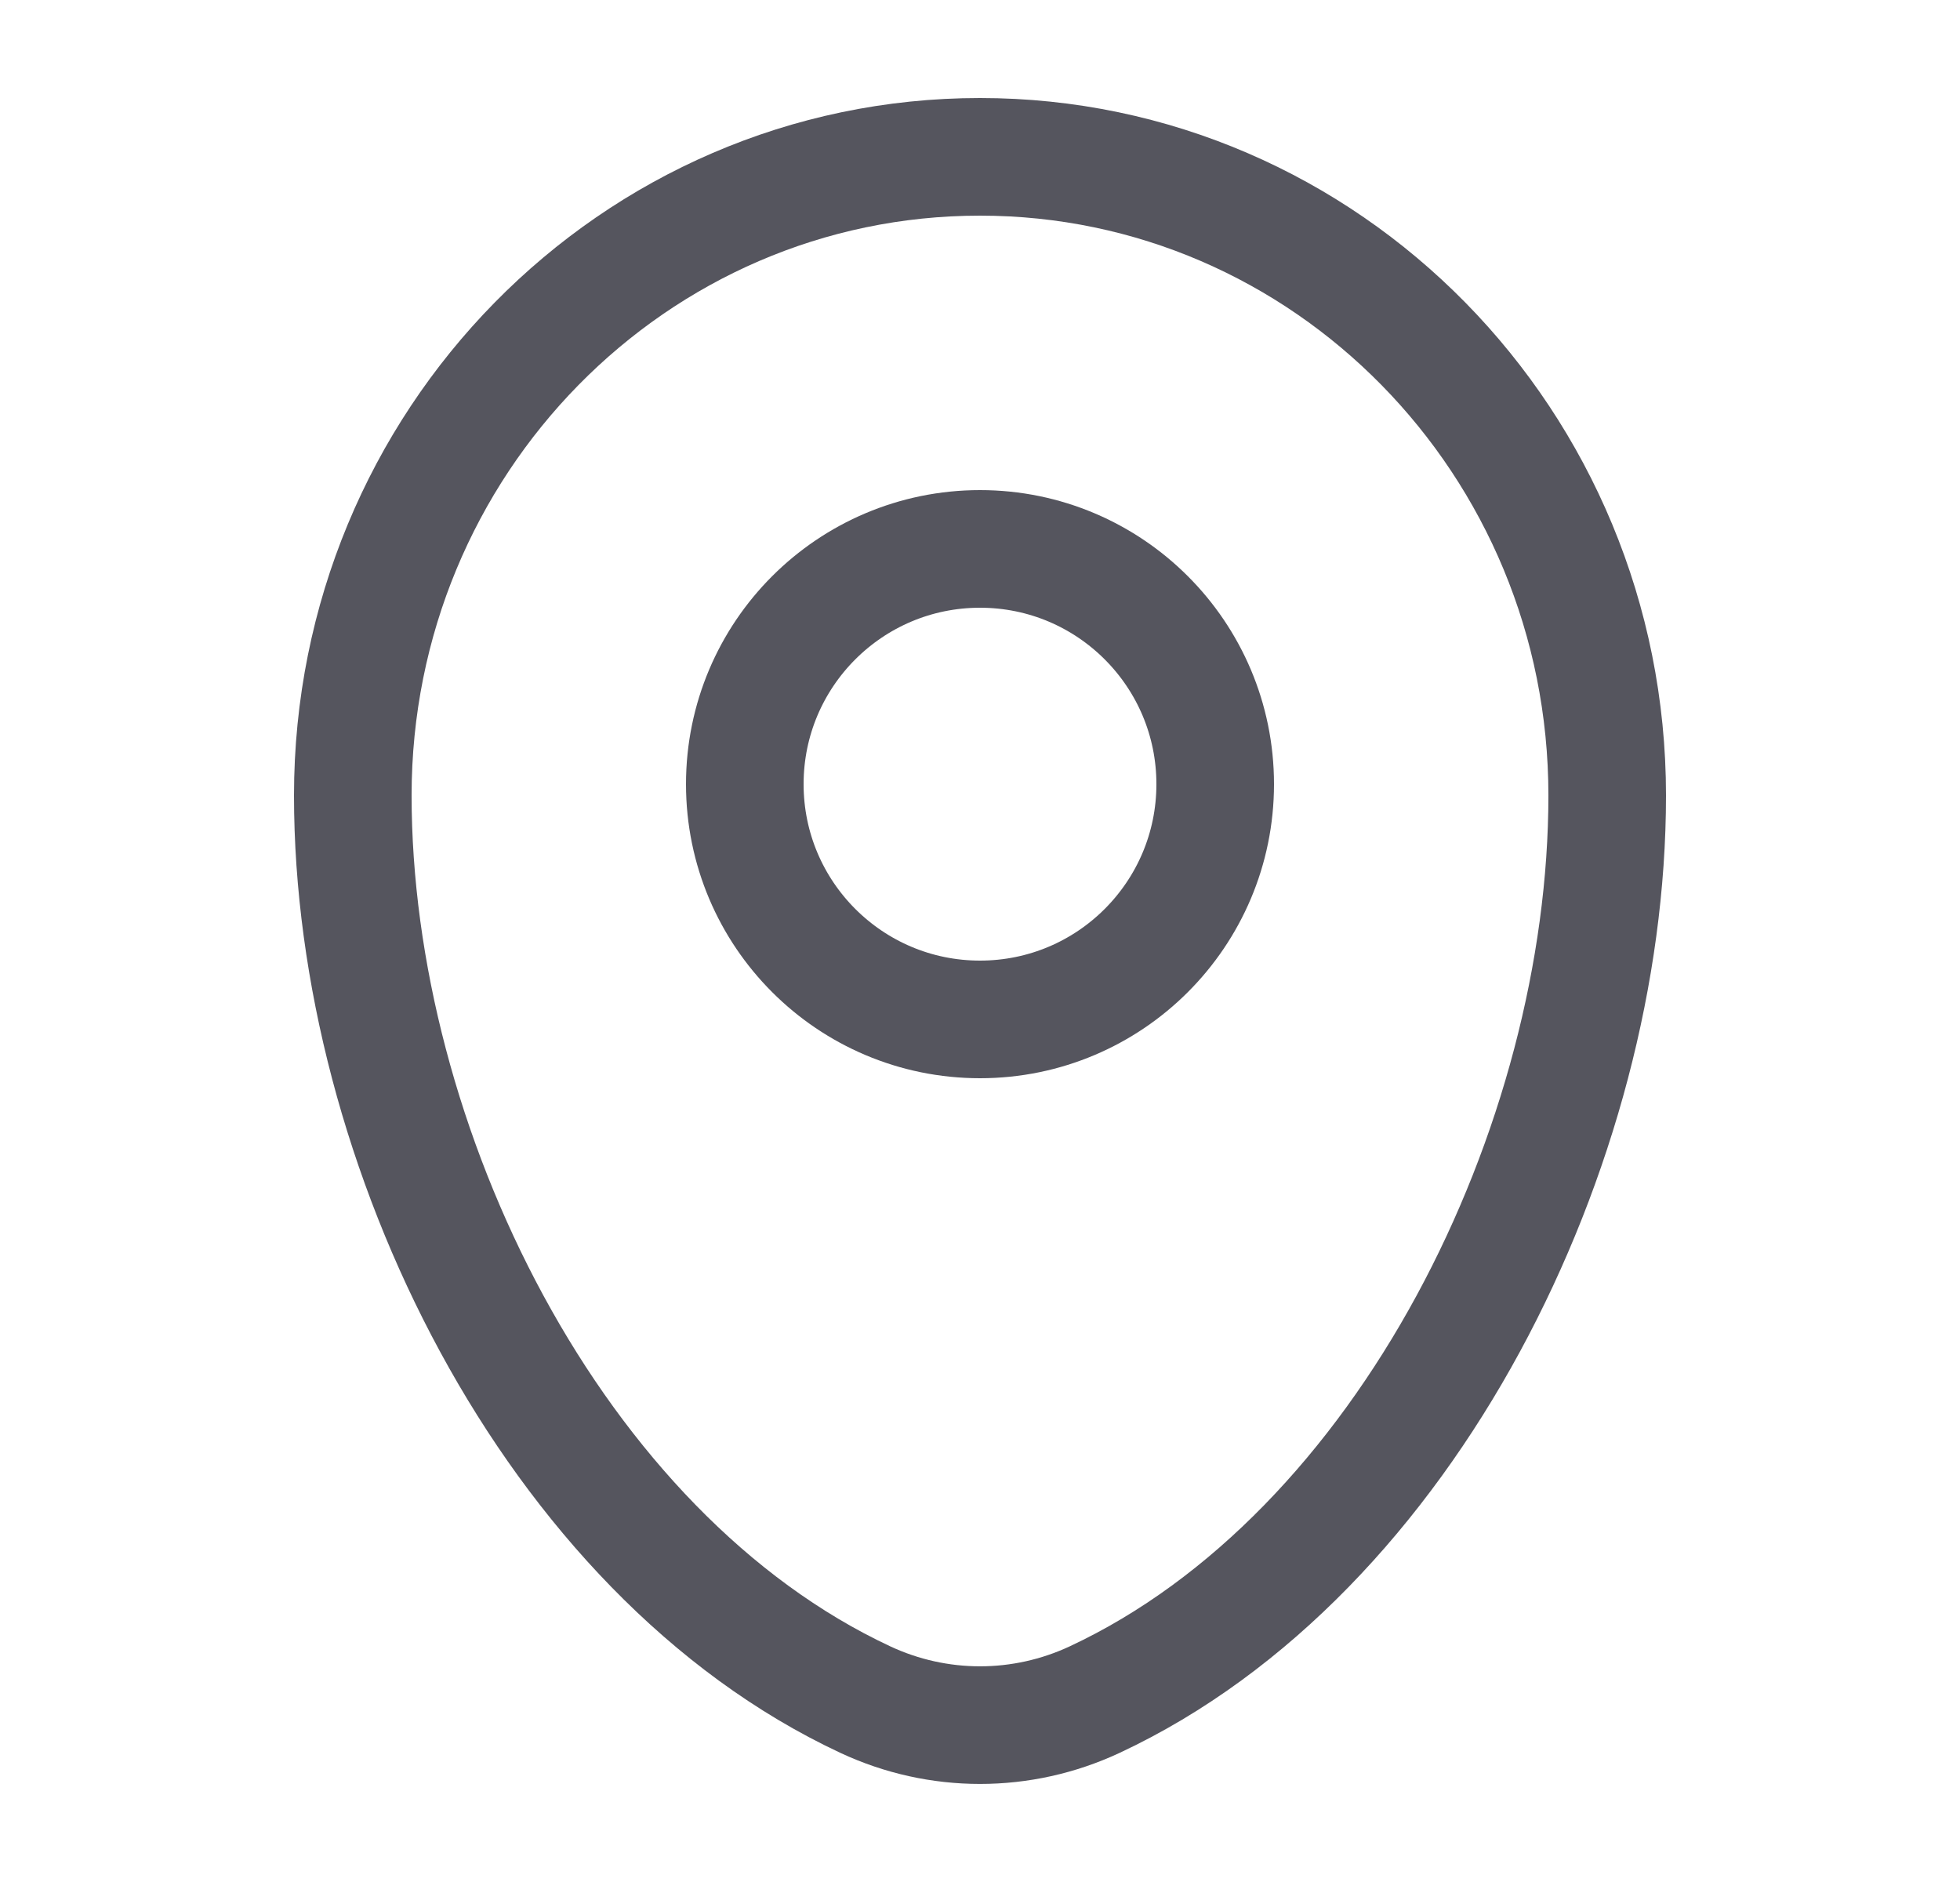 <svg width="25" height="24" viewBox="0 0 25 24" fill="none" xmlns="http://www.w3.org/2000/svg">
<path d="M4.5 10.143C4.5 5.646 8.082 2 12.5 2C16.918 2 20.5 5.646 20.5 10.143C20.5 14.605 17.947 19.812 13.963 21.674C13.034 22.108 11.966 22.108 11.037 21.674C7.053 19.812 4.5 14.605 4.5 10.143Z" stroke="#55555E" stroke-width="1.5"/>
<circle cx="12.5" cy="10" r="3" stroke="#55555E" stroke-width="1.5"/>
</svg>

